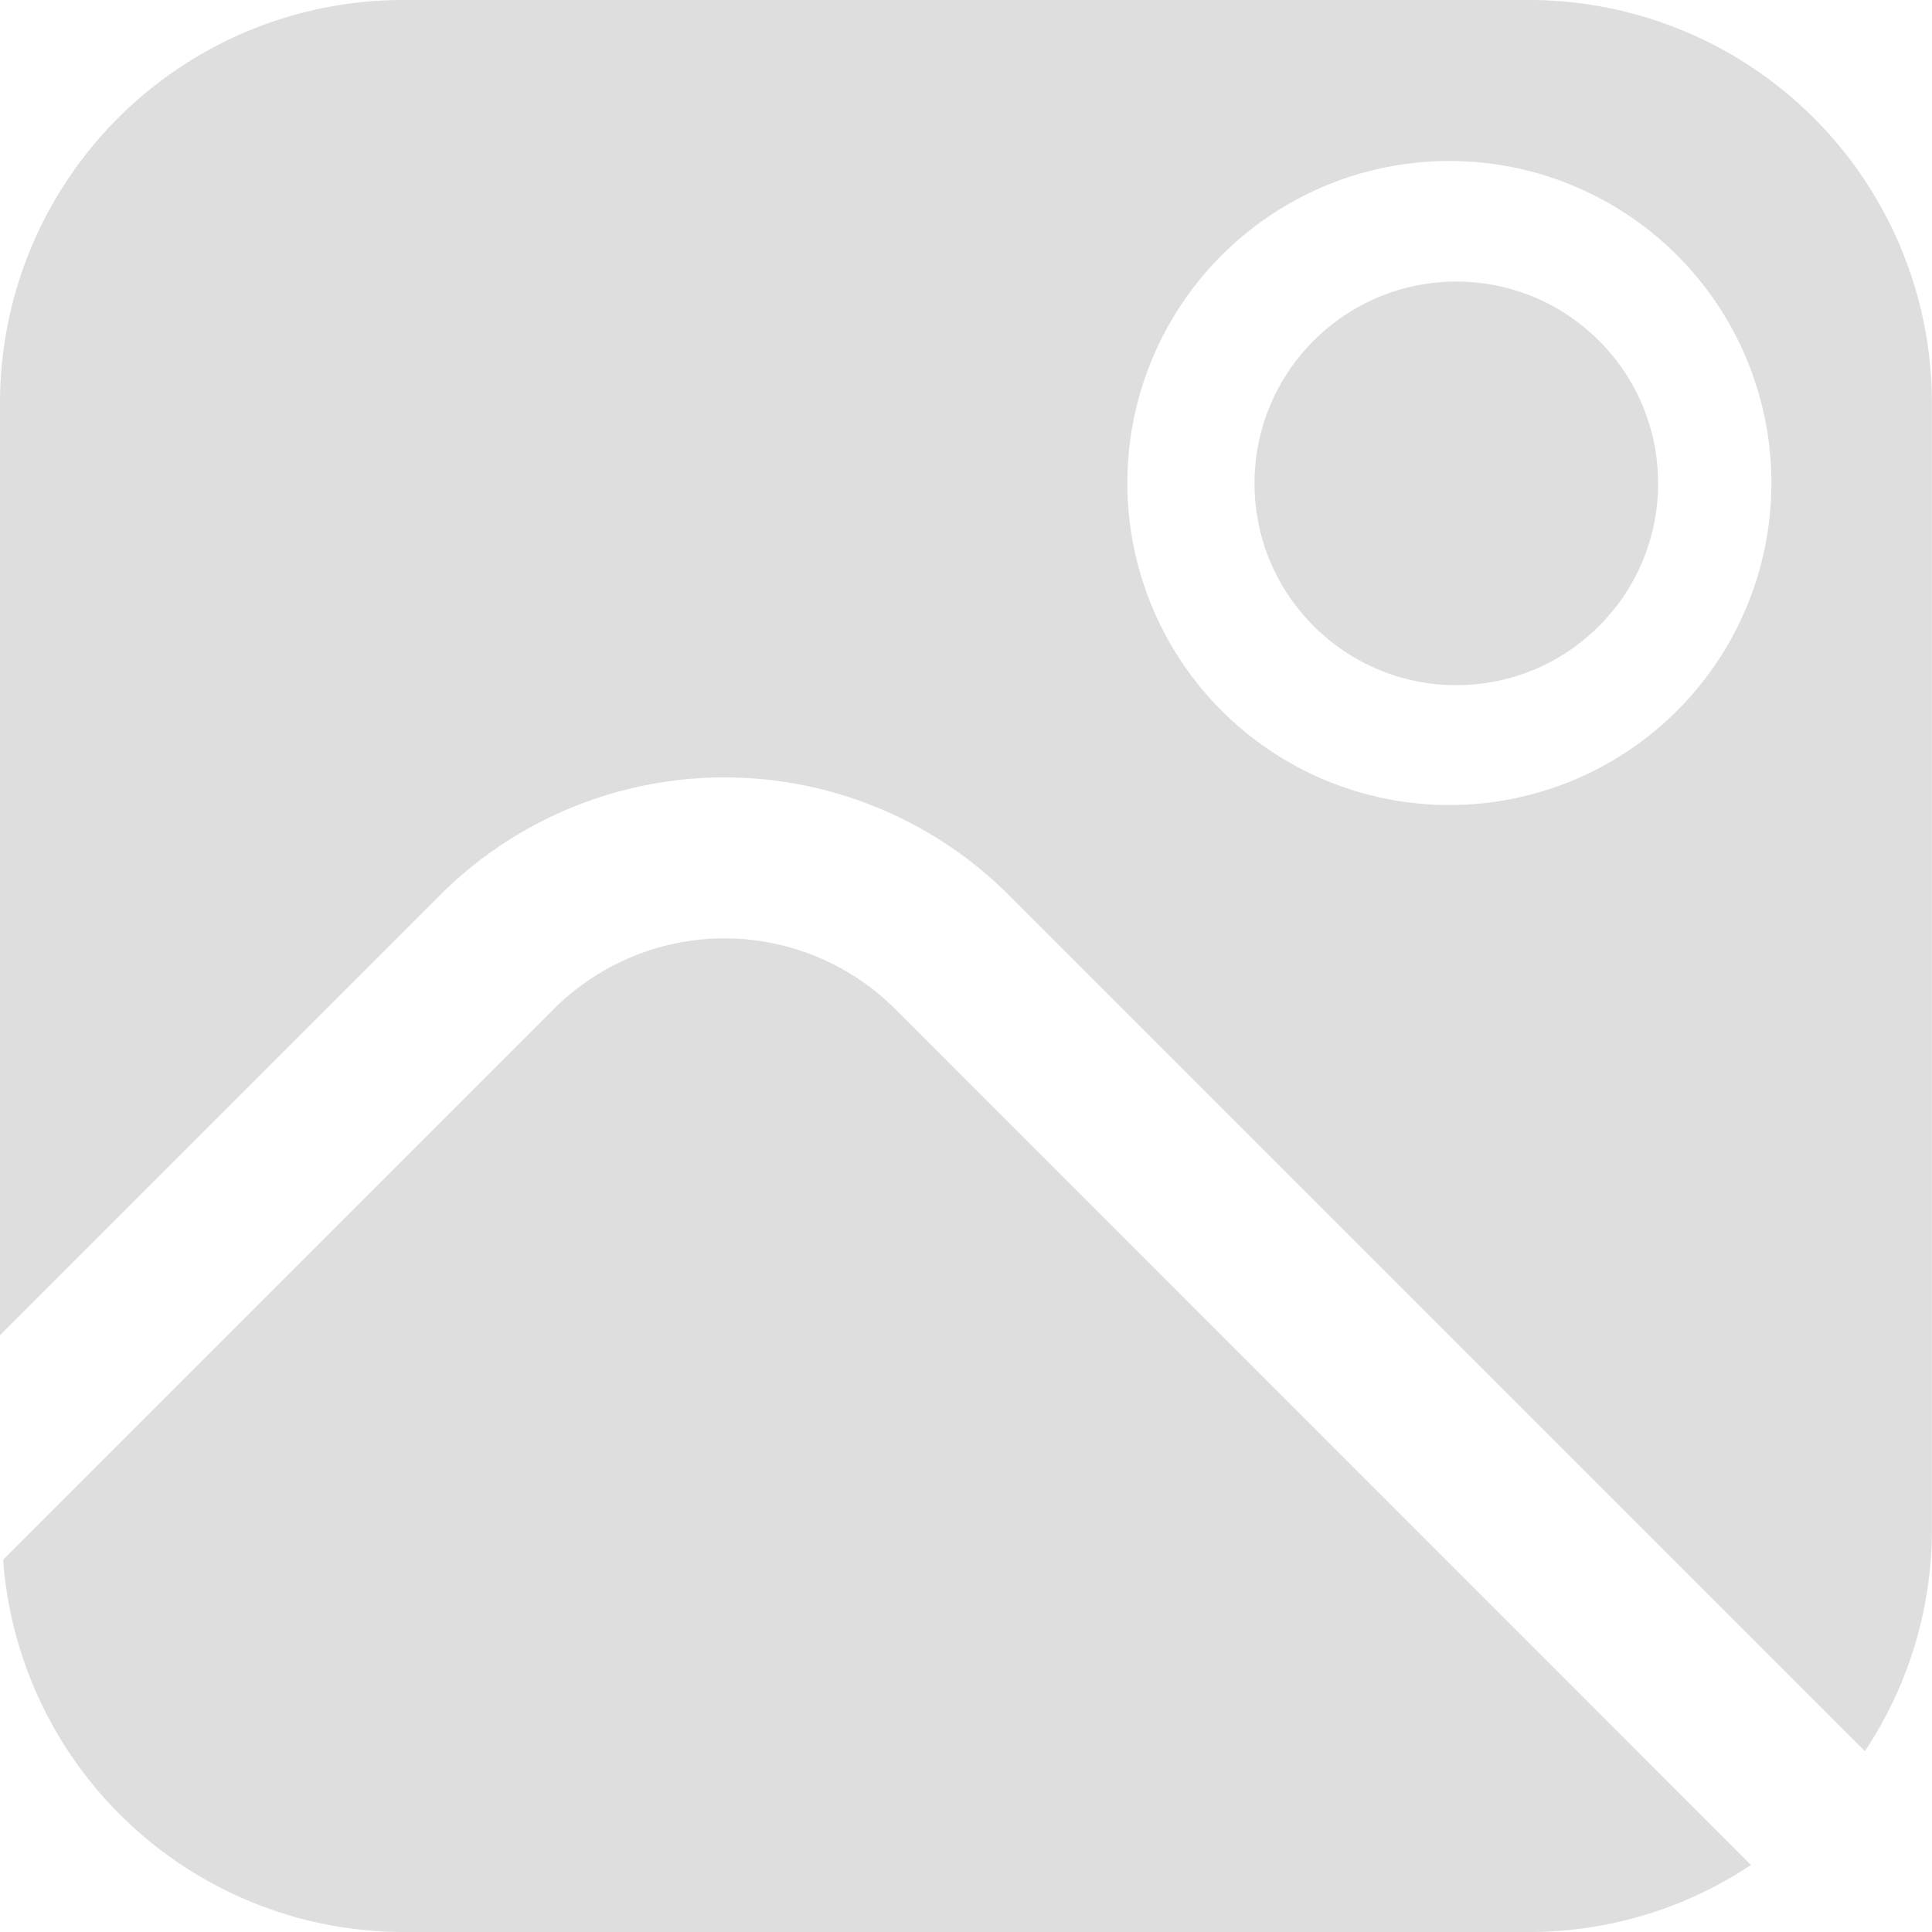 <svg id="fi-sr-picture" xmlns="http://www.w3.org/2000/svg" width="20.584" height="20.584" viewBox="0 0 20.584 20.584">
  <path id="Tracé_196" data-name="Tracé 196" d="M9.544,12.411a2.573,2.573,0,0,0-3.64,0L.038,18.277a4.281,4.281,0,0,0,4.256,3.966H16.3a4.261,4.261,0,0,0,2.36-.714Z" transform="translate(-0.005 -1.659)" fill="#dedede"/>
  <circle id="Ellipse_42" data-name="Ellipse 42" cx="2.15" cy="2.15" r="2.15" transform="translate(13.366 3)" fill="#dedede"/>
  <path id="Tracé_197" data-name="Tracé 197" d="M16.3,0H4.288A4.294,4.294,0,0,0,0,4.288v9.937L4.686,9.539a4.288,4.288,0,0,1,6.065,0l9.118,9.118a4.262,4.262,0,0,0,.714-2.361V4.288A4.294,4.294,0,0,0,16.3,0Zm-.858,8.577a3.431,3.431,0,1,1,3.431-3.431A3.431,3.431,0,0,1,15.438,8.577Z" fill="#dedede"/>
</svg>
